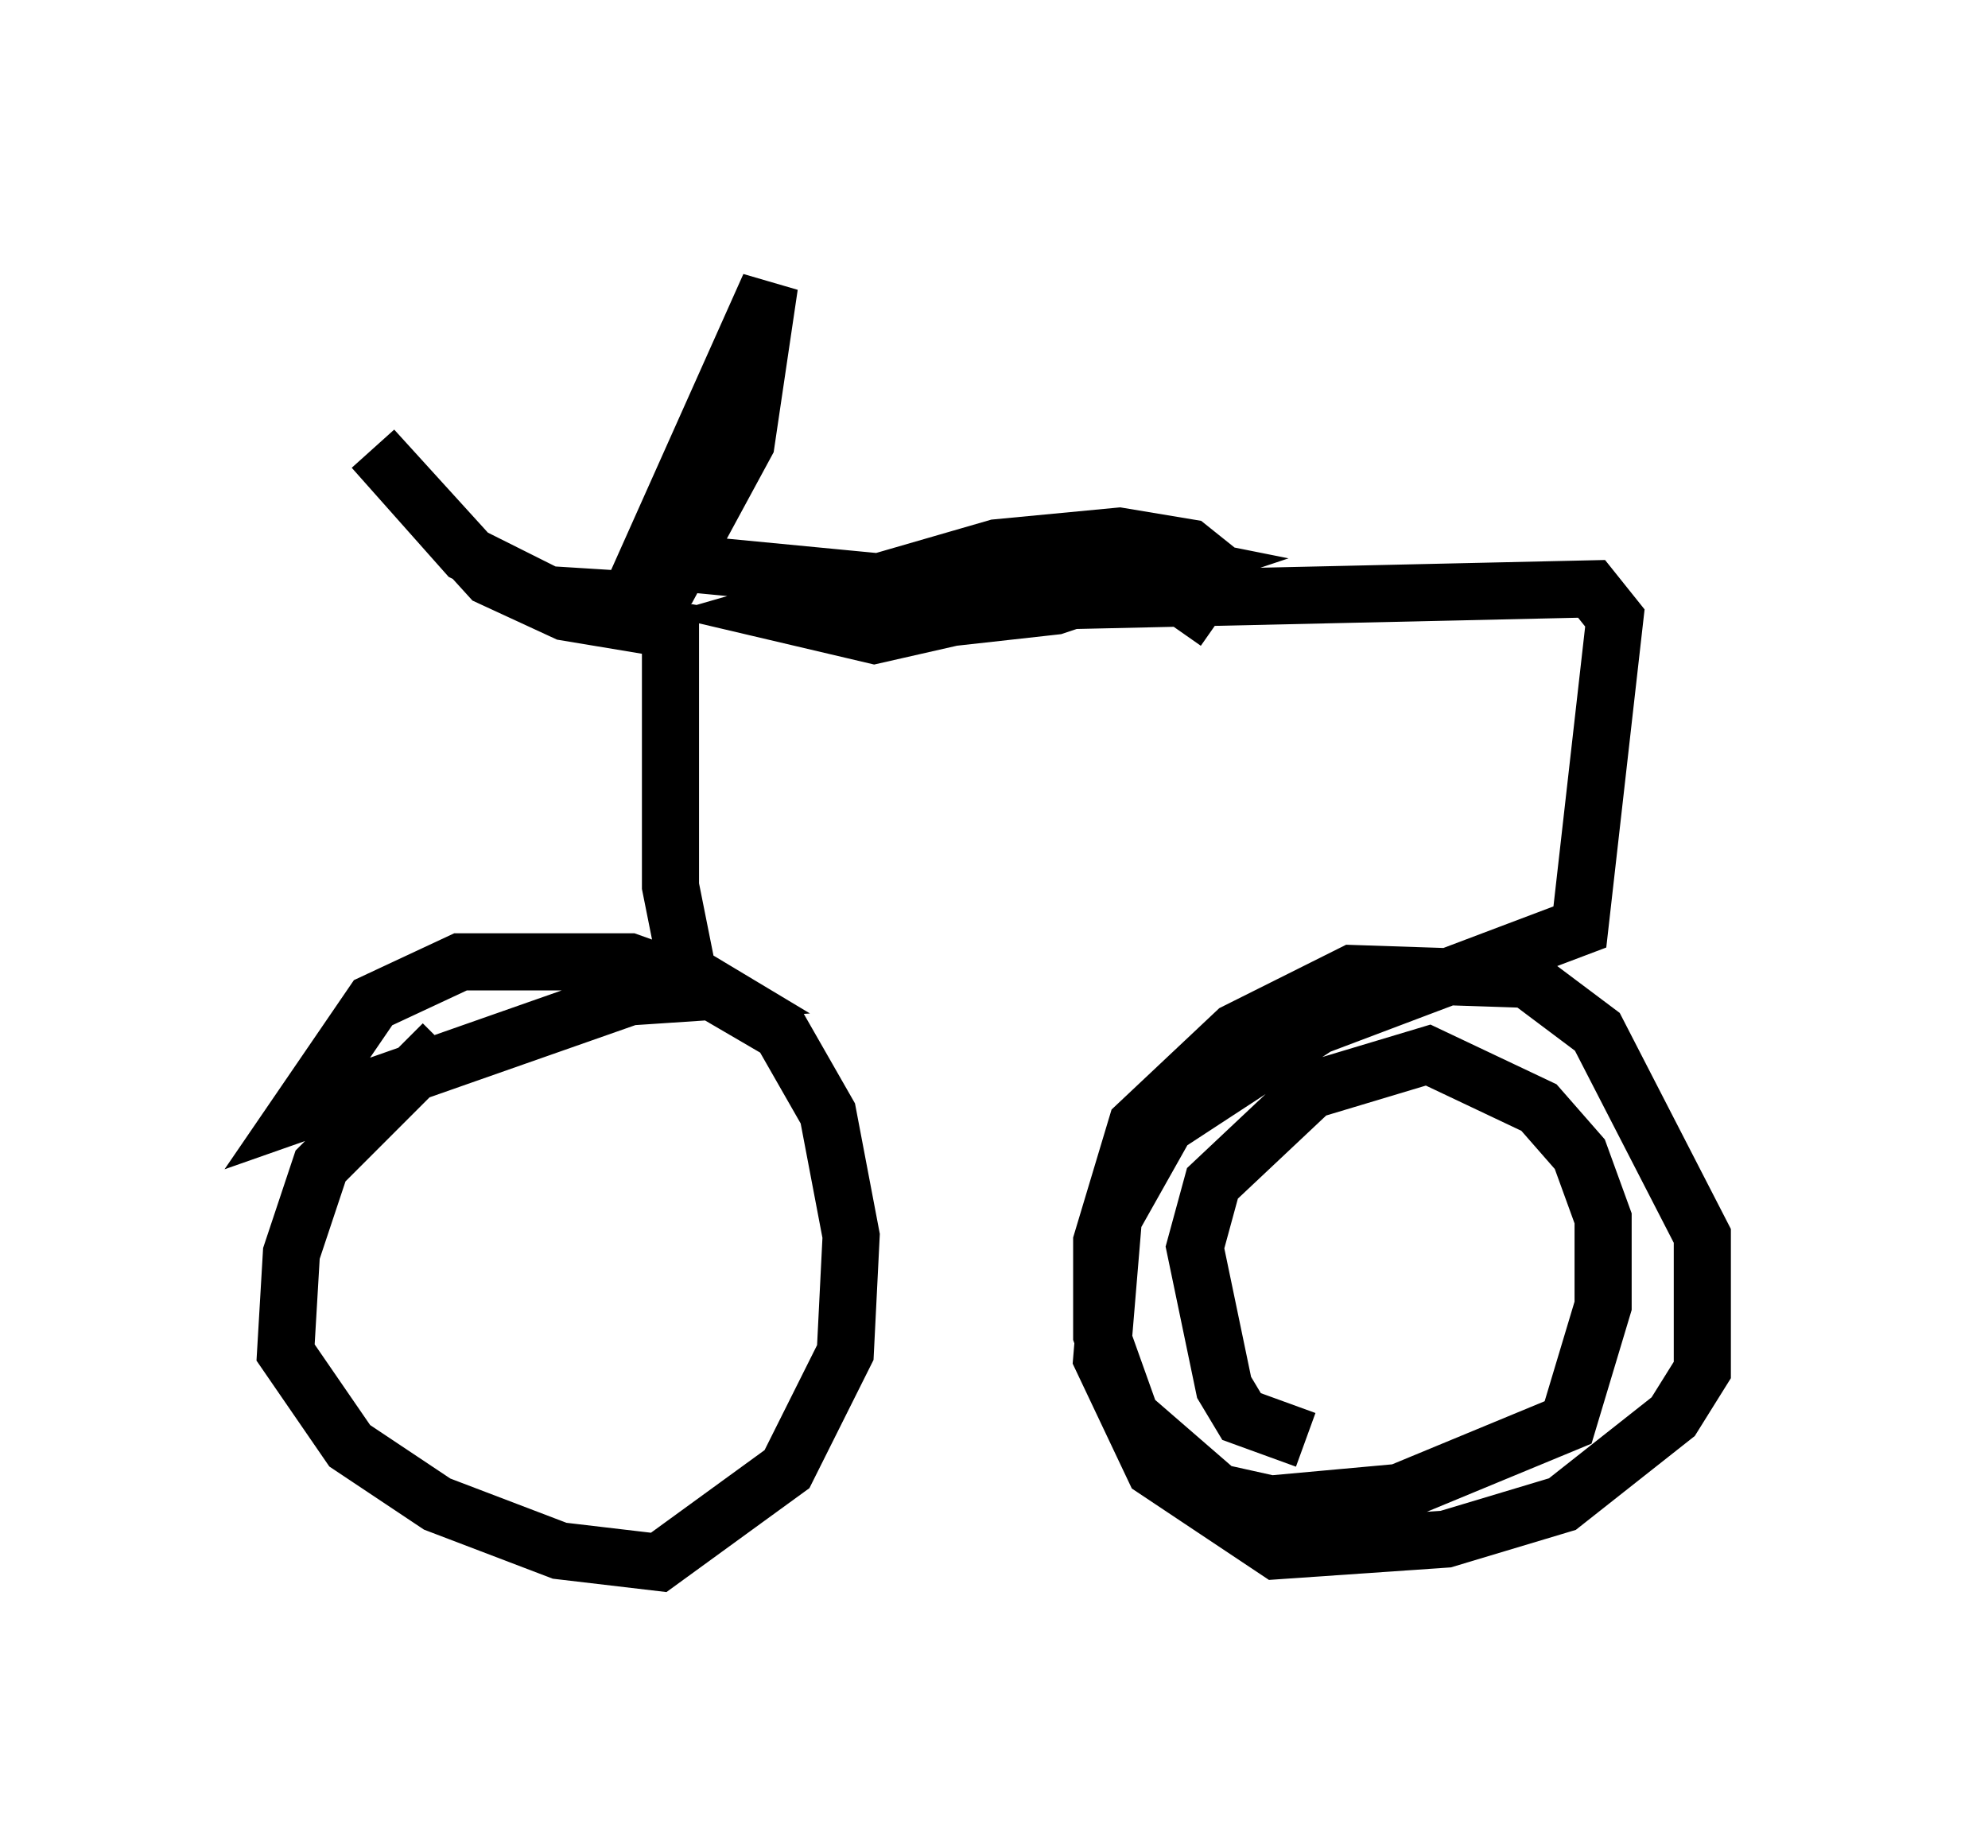 <?xml version="1.0" encoding="utf-8" ?>
<svg baseProfile="full" height="32.356" version="1.1" width="34.807" xmlns="http://www.w3.org/2000/svg" xmlns:ev="http://www.w3.org/2001/xml-events" xmlns:xlink="http://www.w3.org/1999/xlink"><defs /><rect fill="white" height="32.356" width="34.807" x="0" y="0" /><path d="M10.002, 17.556 m-2.246, 0.715 l-2.144, 2.144 -0.51, 1.531 l-0.102, 1.735 1.123, 1.633 l1.531, 1.021 2.144, 0.817 l1.735, 0.204 2.246, -1.633 l1.021, -2.042 0.102, -2.042 l-0.408, -2.144 -0.817, -1.429 l-1.225, -0.715 -1.429, -0.51 l-2.96, 0.0 -1.531, 0.715 l-1.327, 1.94 5.819, -2.042 l1.531, -0.102 -0.51, -0.306 l-0.306, -1.531 0.0, -4.492 l-1.838, -0.306 -1.327, -0.613 l-2.042, -2.246 1.633, 1.838 l1.429, 0.715 1.633, 0.102 l0.51, -0.306 1.327, -2.45 l0.408, -2.756 -2.144, 4.798 l7.452, 0.715 9.086, -0.204 l0.408, 0.51 -0.613, 5.41 l-4.594, 1.735 -2.654, 1.735 l-0.919, 1.633 -0.204, 2.45 l0.919, 1.94 2.144, 1.429 l2.96, -0.204 2.042, -0.613 l1.94, -1.531 0.51, -0.817 l0.0, -2.348 -1.838, -3.573 l-1.225, -0.919 -3.063, -0.102 l-2.042, 1.021 -1.735, 1.633 l-0.613, 2.042 0.0, 1.633 l0.51, 1.429 1.531, 1.327 l0.919, 0.204 2.246, -0.204 l2.96, -1.225 0.613, -2.042 l0.0, -1.531 -0.408, -1.123 l-0.715, -0.817 -1.94, -0.919 l-2.042, 0.613 -1.735, 1.633 l-0.306, 1.123 0.51, 2.45 l0.306, 0.51 1.123, 0.408 m-2.246, -14.19 l0.715, -1.021 -0.51, -0.408 l-1.225, -0.204 -2.144, 0.204 l-3.879, 1.123 1.735, 0.408 l4.492, -1.021 -3.165, 0.715 l1.838, -0.204 2.144, -0.715 l-1.531, -0.306 " fill="none" stroke="black" stroke-width="1" /></svg>